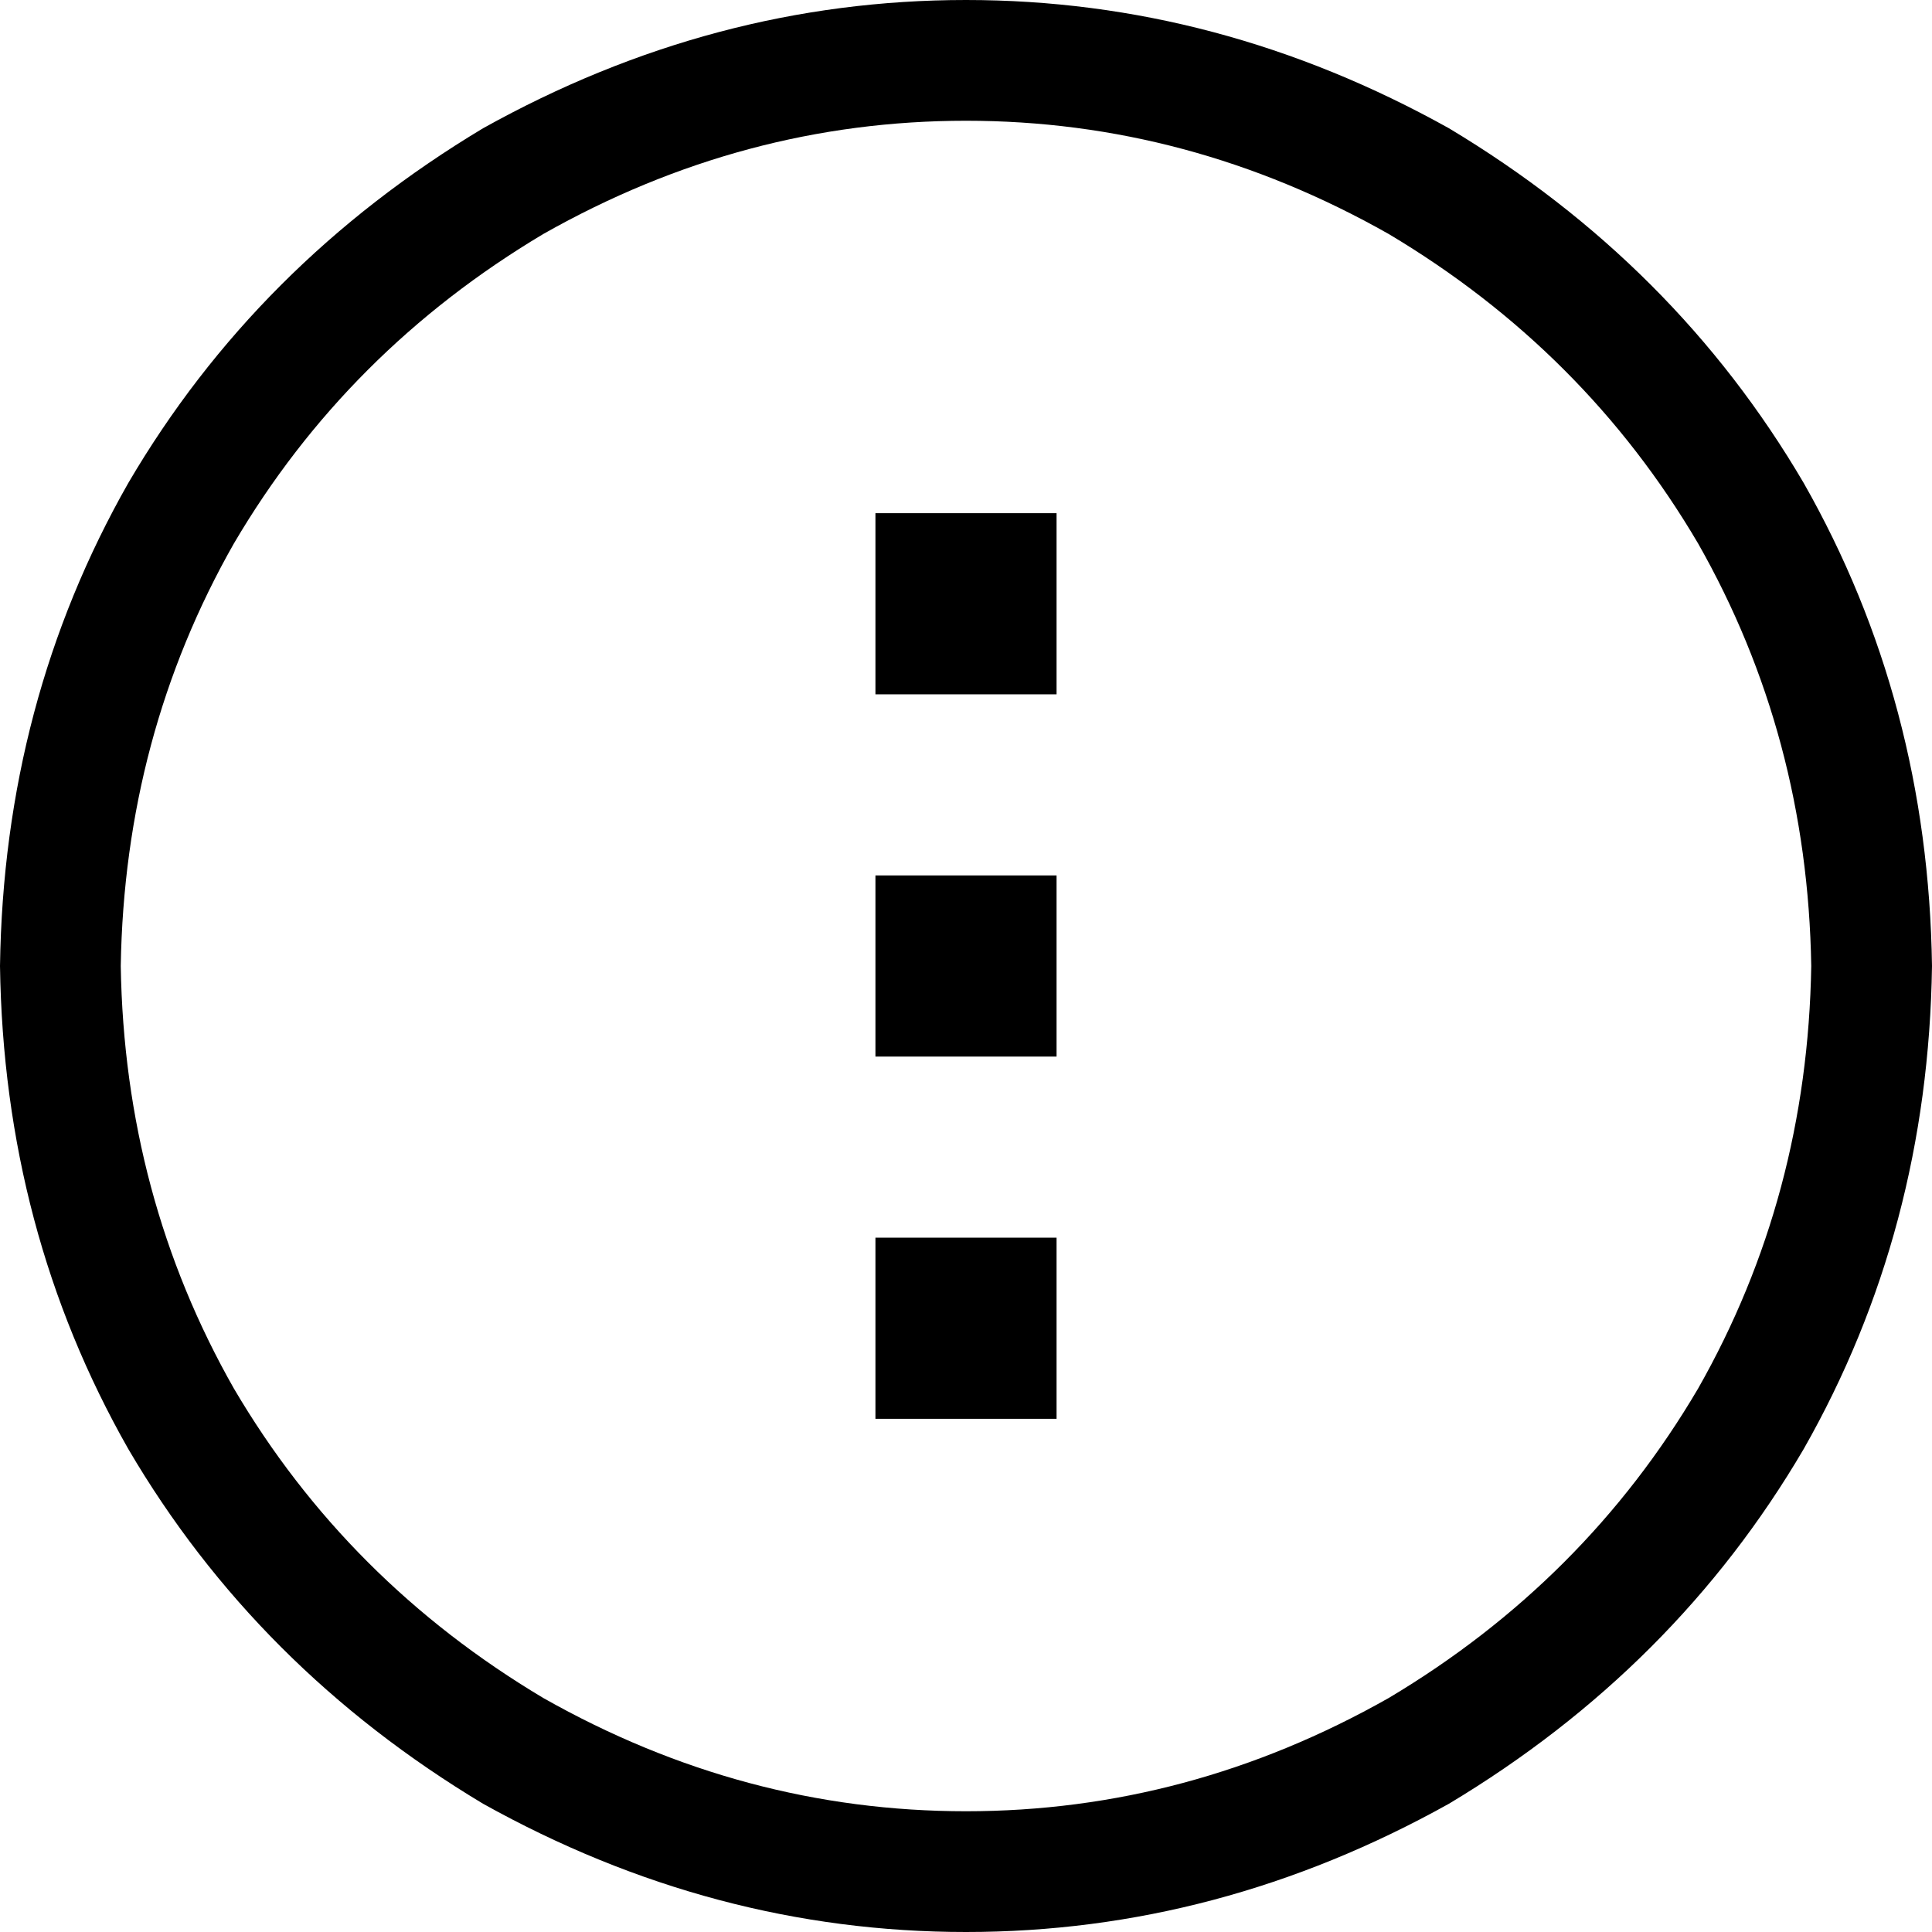 <svg xmlns="http://www.w3.org/2000/svg" viewBox="0 0 512 512">
  <path d="M 480 256 Q 479 195 450 144 L 450 144 L 450 144 Q 420 93 368 62 Q 315 32 256 32 Q 197 32 144 62 Q 92 93 62 144 Q 33 195 32 256 Q 33 317 62 368 Q 92 419 144 450 Q 197 480 256 480 Q 315 480 368 450 Q 420 419 450 368 Q 479 317 480 256 L 480 256 Z M 0 256 Q 1 186 34 128 L 34 128 L 34 128 Q 68 70 128 34 Q 189 0 256 0 Q 323 0 384 34 Q 444 70 478 128 Q 511 186 512 256 Q 511 326 478 384 Q 444 442 384 478 Q 323 512 256 512 Q 189 512 128 478 Q 68 442 34 384 Q 1 326 0 256 L 0 256 Z M 232 328 L 280 328 L 232 328 L 280 328 L 280 376 L 280 376 L 232 376 L 232 376 L 232 328 L 232 328 Z M 232 136 L 280 136 L 232 136 L 280 136 L 280 184 L 280 184 L 232 184 L 232 184 L 232 136 L 232 136 Z M 232 280 L 232 232 L 232 280 L 232 232 L 280 232 L 280 232 L 280 280 L 280 280 L 232 280 L 232 280 Z" />
</svg>